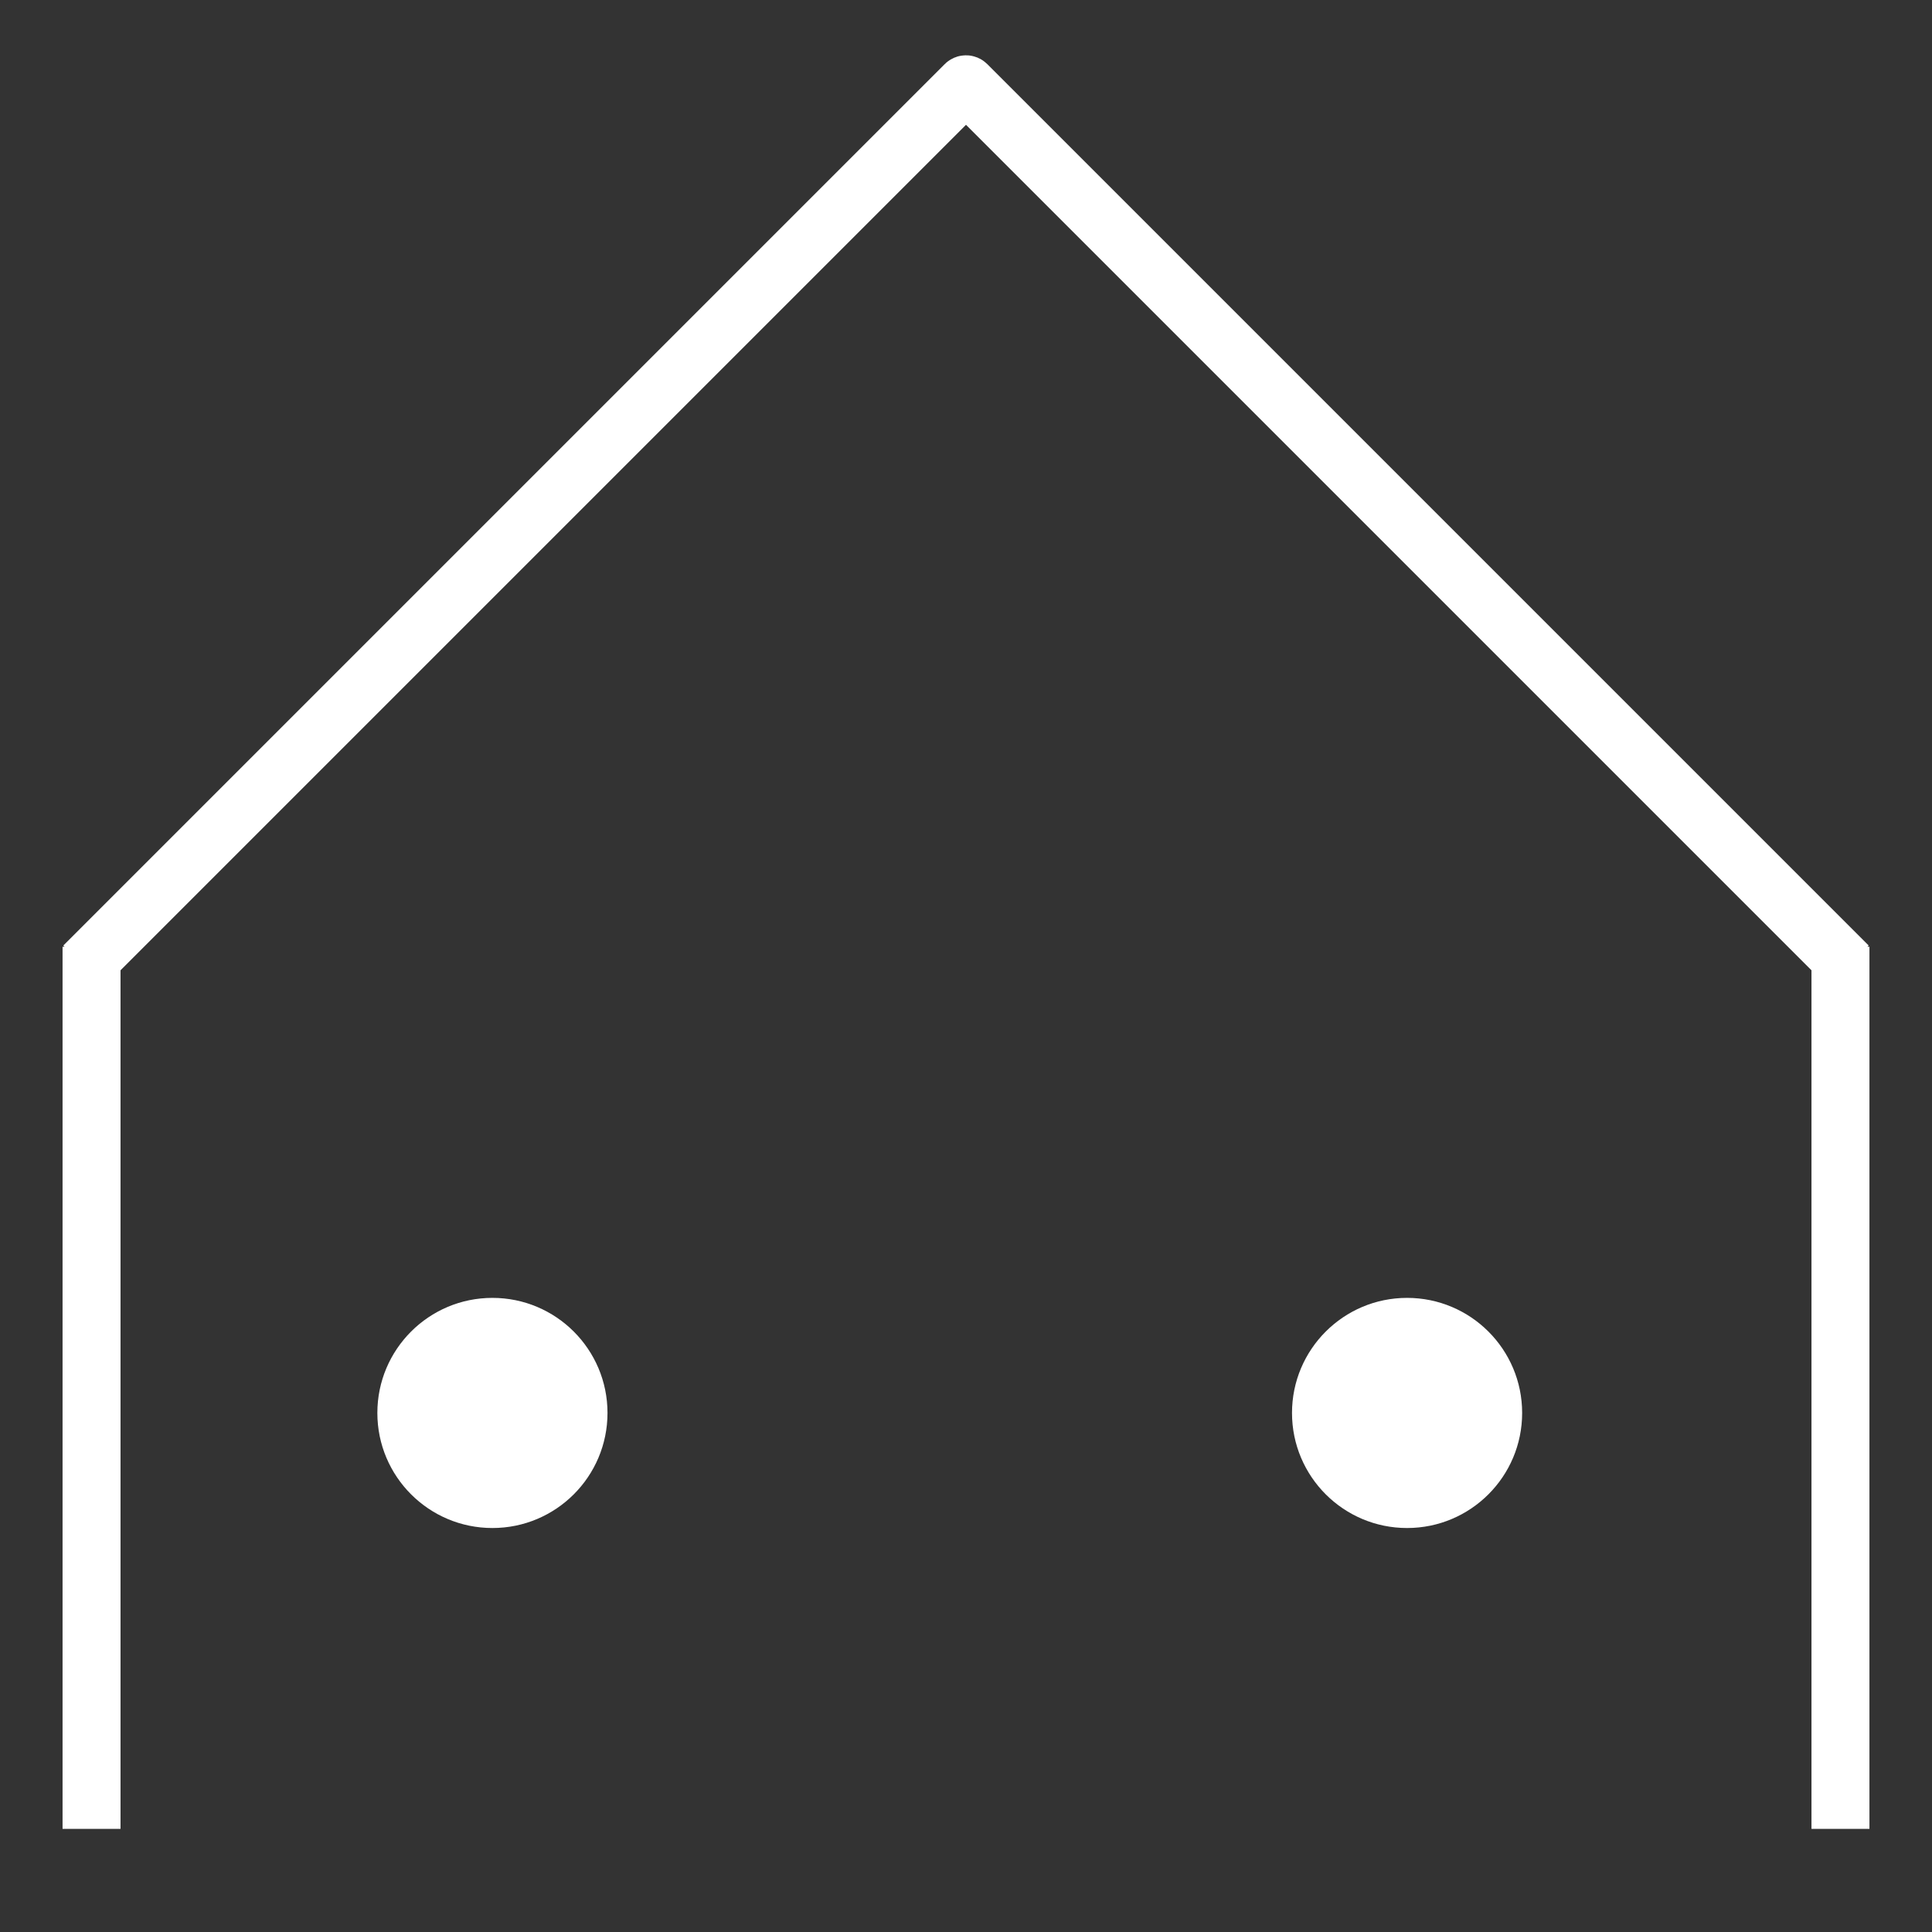 <?xml version="1.0" encoding="UTF-8"?><svg xmlns="http://www.w3.org/2000/svg" viewBox="0 0 500 500"><rect x="0" y="0" width="500" height="500" fill="#333333" stroke="none"/><defs><style>.cls-1{fill:#fff;}.cls-2{fill:none;stroke:#fff;stroke-miterlimit:10;stroke-width:15px;}</style></defs><g id="CircleBottomLeft"><circle class="cls-1" cx="127.44" cy="365.67" r="29.78"/></g><g id="CircleBottomRight"><circle class="cls-1" cx="364.15" cy="365.67" r="29.78"/></g><g id="Roof"><path class="cls-2" d="m21.69,250L249.79,21.9c.12-.12.3-.12.42,0l228.1,228.1"/></g><g id="SmallLineLeft"><line class="cls-2" x1="23.69" y1="473.31" x2="23.69" y2="245"/></g><g id="SmallLineRight"><line class="cls-2" x1="476.31" y1="473.31" x2="476.31" y2="245"/></g></svg>